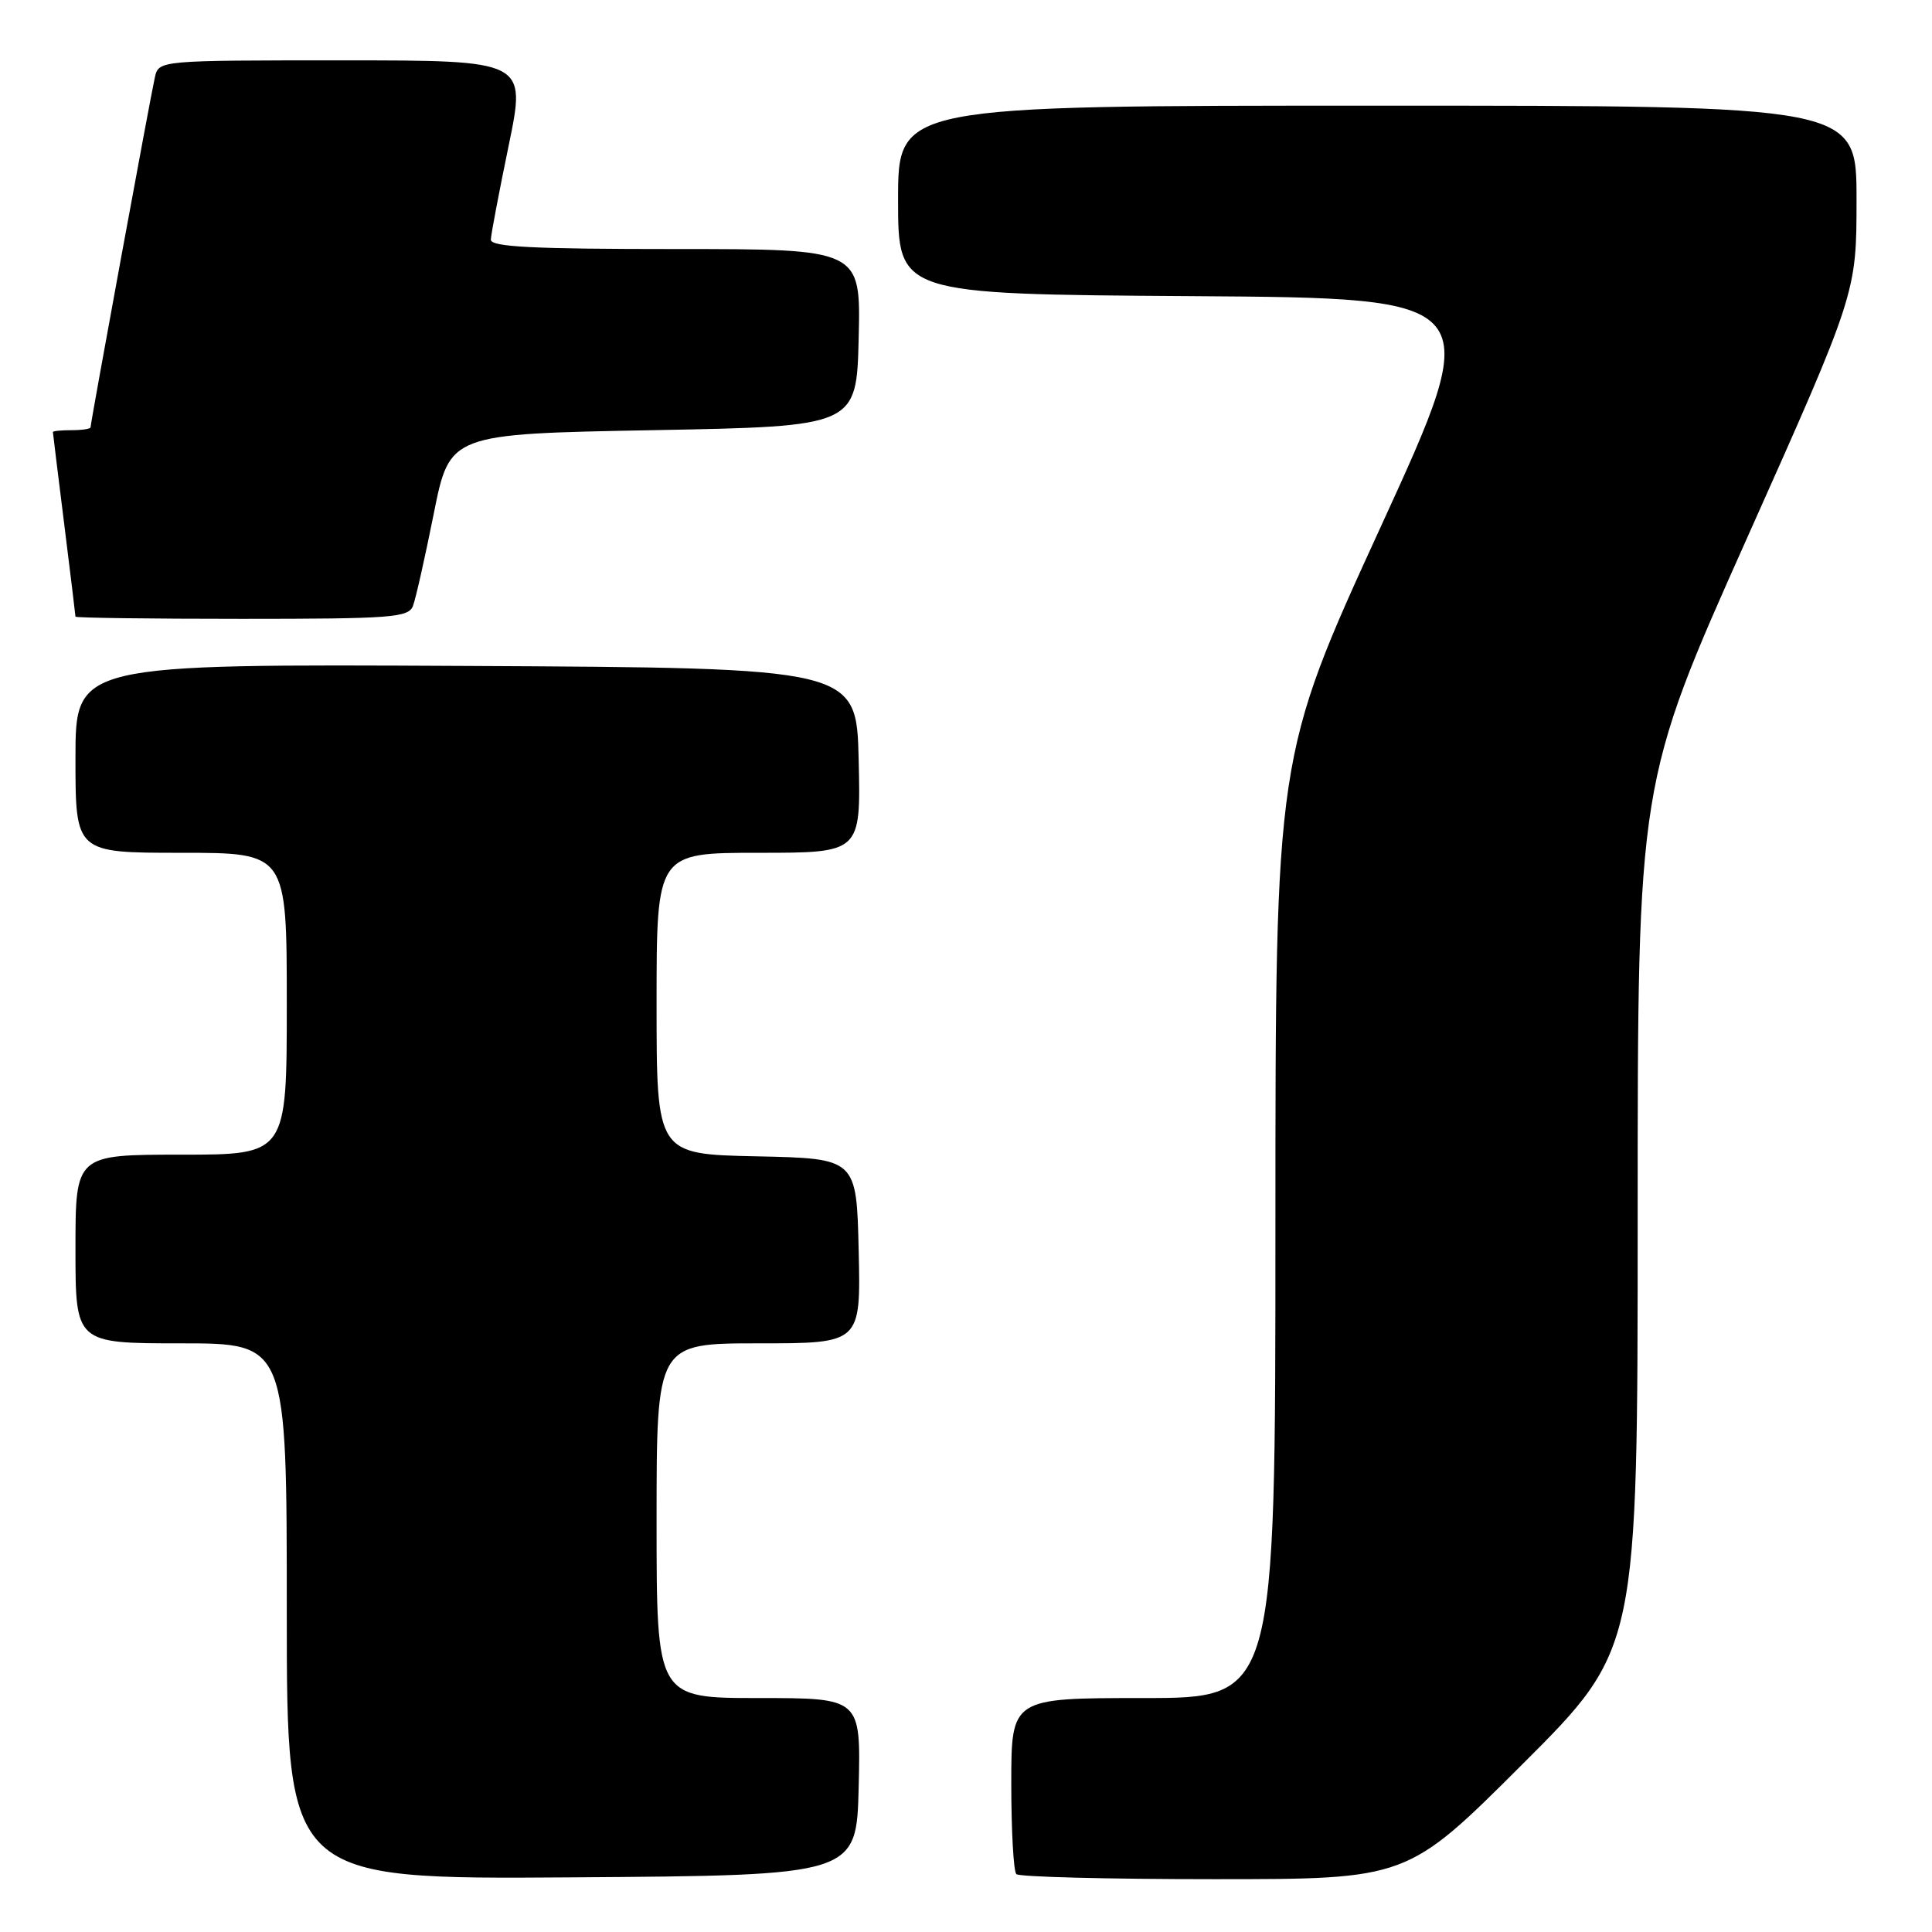 <?xml version="1.0" encoding="UTF-8" standalone="no"?>
<!DOCTYPE svg PUBLIC "-//W3C//DTD SVG 1.1//EN" "http://www.w3.org/Graphics/SVG/1.1/DTD/svg11.dtd" >
<svg xmlns="http://www.w3.org/2000/svg" xmlns:xlink="http://www.w3.org/1999/xlink" version="1.1" viewBox="0 0 256 256">
 <g >
 <path fill="currentColor"
d=" M 113.78 236.75 C 114.06 225.00 114.06 225.00 100.53 225.00 C 87.00 225.00 87.00 225.00 87.00 201.50 C 87.00 178.00 87.00 178.00 100.53 178.00 C 114.06 178.00 114.06 178.00 113.78 165.75 C 113.50 153.50 113.50 153.50 100.25 153.22 C 87.00 152.94 87.00 152.94 87.00 132.97 C 87.00 113.00 87.00 113.00 100.53 113.00 C 114.06 113.00 114.06 113.00 113.78 100.75 C 113.50 88.50 113.50 88.50 61.75 88.24 C 10.00 87.98 10.00 87.98 10.00 100.49 C 10.00 113.00 10.00 113.00 24.00 113.00 C 38.00 113.00 38.00 113.00 38.00 133.00 C 38.00 153.00 38.00 153.00 24.00 153.00 C 10.00 153.00 10.00 153.00 10.00 165.50 C 10.00 178.00 10.00 178.00 24.00 178.00 C 38.00 178.00 38.00 178.00 38.00 213.51 C 38.00 249.02 38.00 249.02 75.75 248.76 C 113.50 248.50 113.50 248.50 113.78 236.75 Z  M 201.74 233.76 C 217.00 218.52 217.00 218.52 217.00 161.13 C 217.00 103.73 217.00 103.73 231.50 71.28 C 246.00 38.83 246.00 38.83 246.00 26.41 C 246.00 14.00 246.00 14.00 182.50 14.00 C 119.00 14.00 119.00 14.00 119.00 26.49 C 119.00 38.98 119.00 38.98 157.92 39.24 C 196.85 39.50 196.85 39.50 182.92 69.88 C 169.00 100.26 169.00 100.26 169.00 162.63 C 169.00 225.00 169.00 225.00 151.50 225.00 C 134.00 225.00 134.00 225.00 134.00 236.33 C 134.00 242.57 134.30 247.97 134.67 248.33 C 135.03 248.70 146.84 249.00 160.90 249.00 C 186.48 249.00 186.48 249.00 201.74 233.76 Z  M 54.72 80.29 C 55.08 79.35 56.32 73.84 57.48 68.04 C 59.59 57.50 59.59 57.50 86.54 57.00 C 113.50 56.50 113.50 56.50 113.78 44.75 C 114.06 33.00 114.06 33.00 89.53 33.00 C 70.55 33.00 65.01 32.72 65.04 31.75 C 65.06 31.06 66.13 25.44 67.41 19.25 C 69.73 8.00 69.73 8.00 45.38 8.00 C 21.04 8.00 21.04 8.00 20.52 10.25 C 19.96 12.69 12.00 56.00 12.00 56.62 C 12.00 56.83 10.88 57.00 9.50 57.00 C 8.12 57.00 7.00 57.11 7.01 57.25 C 7.01 57.39 7.69 62.88 8.51 69.46 C 9.33 76.04 10.00 81.55 10.00 81.71 C 10.00 81.87 19.91 82.00 32.03 82.00 C 51.88 82.00 54.13 81.83 54.72 80.29 Z "/>
</g>
</svg>